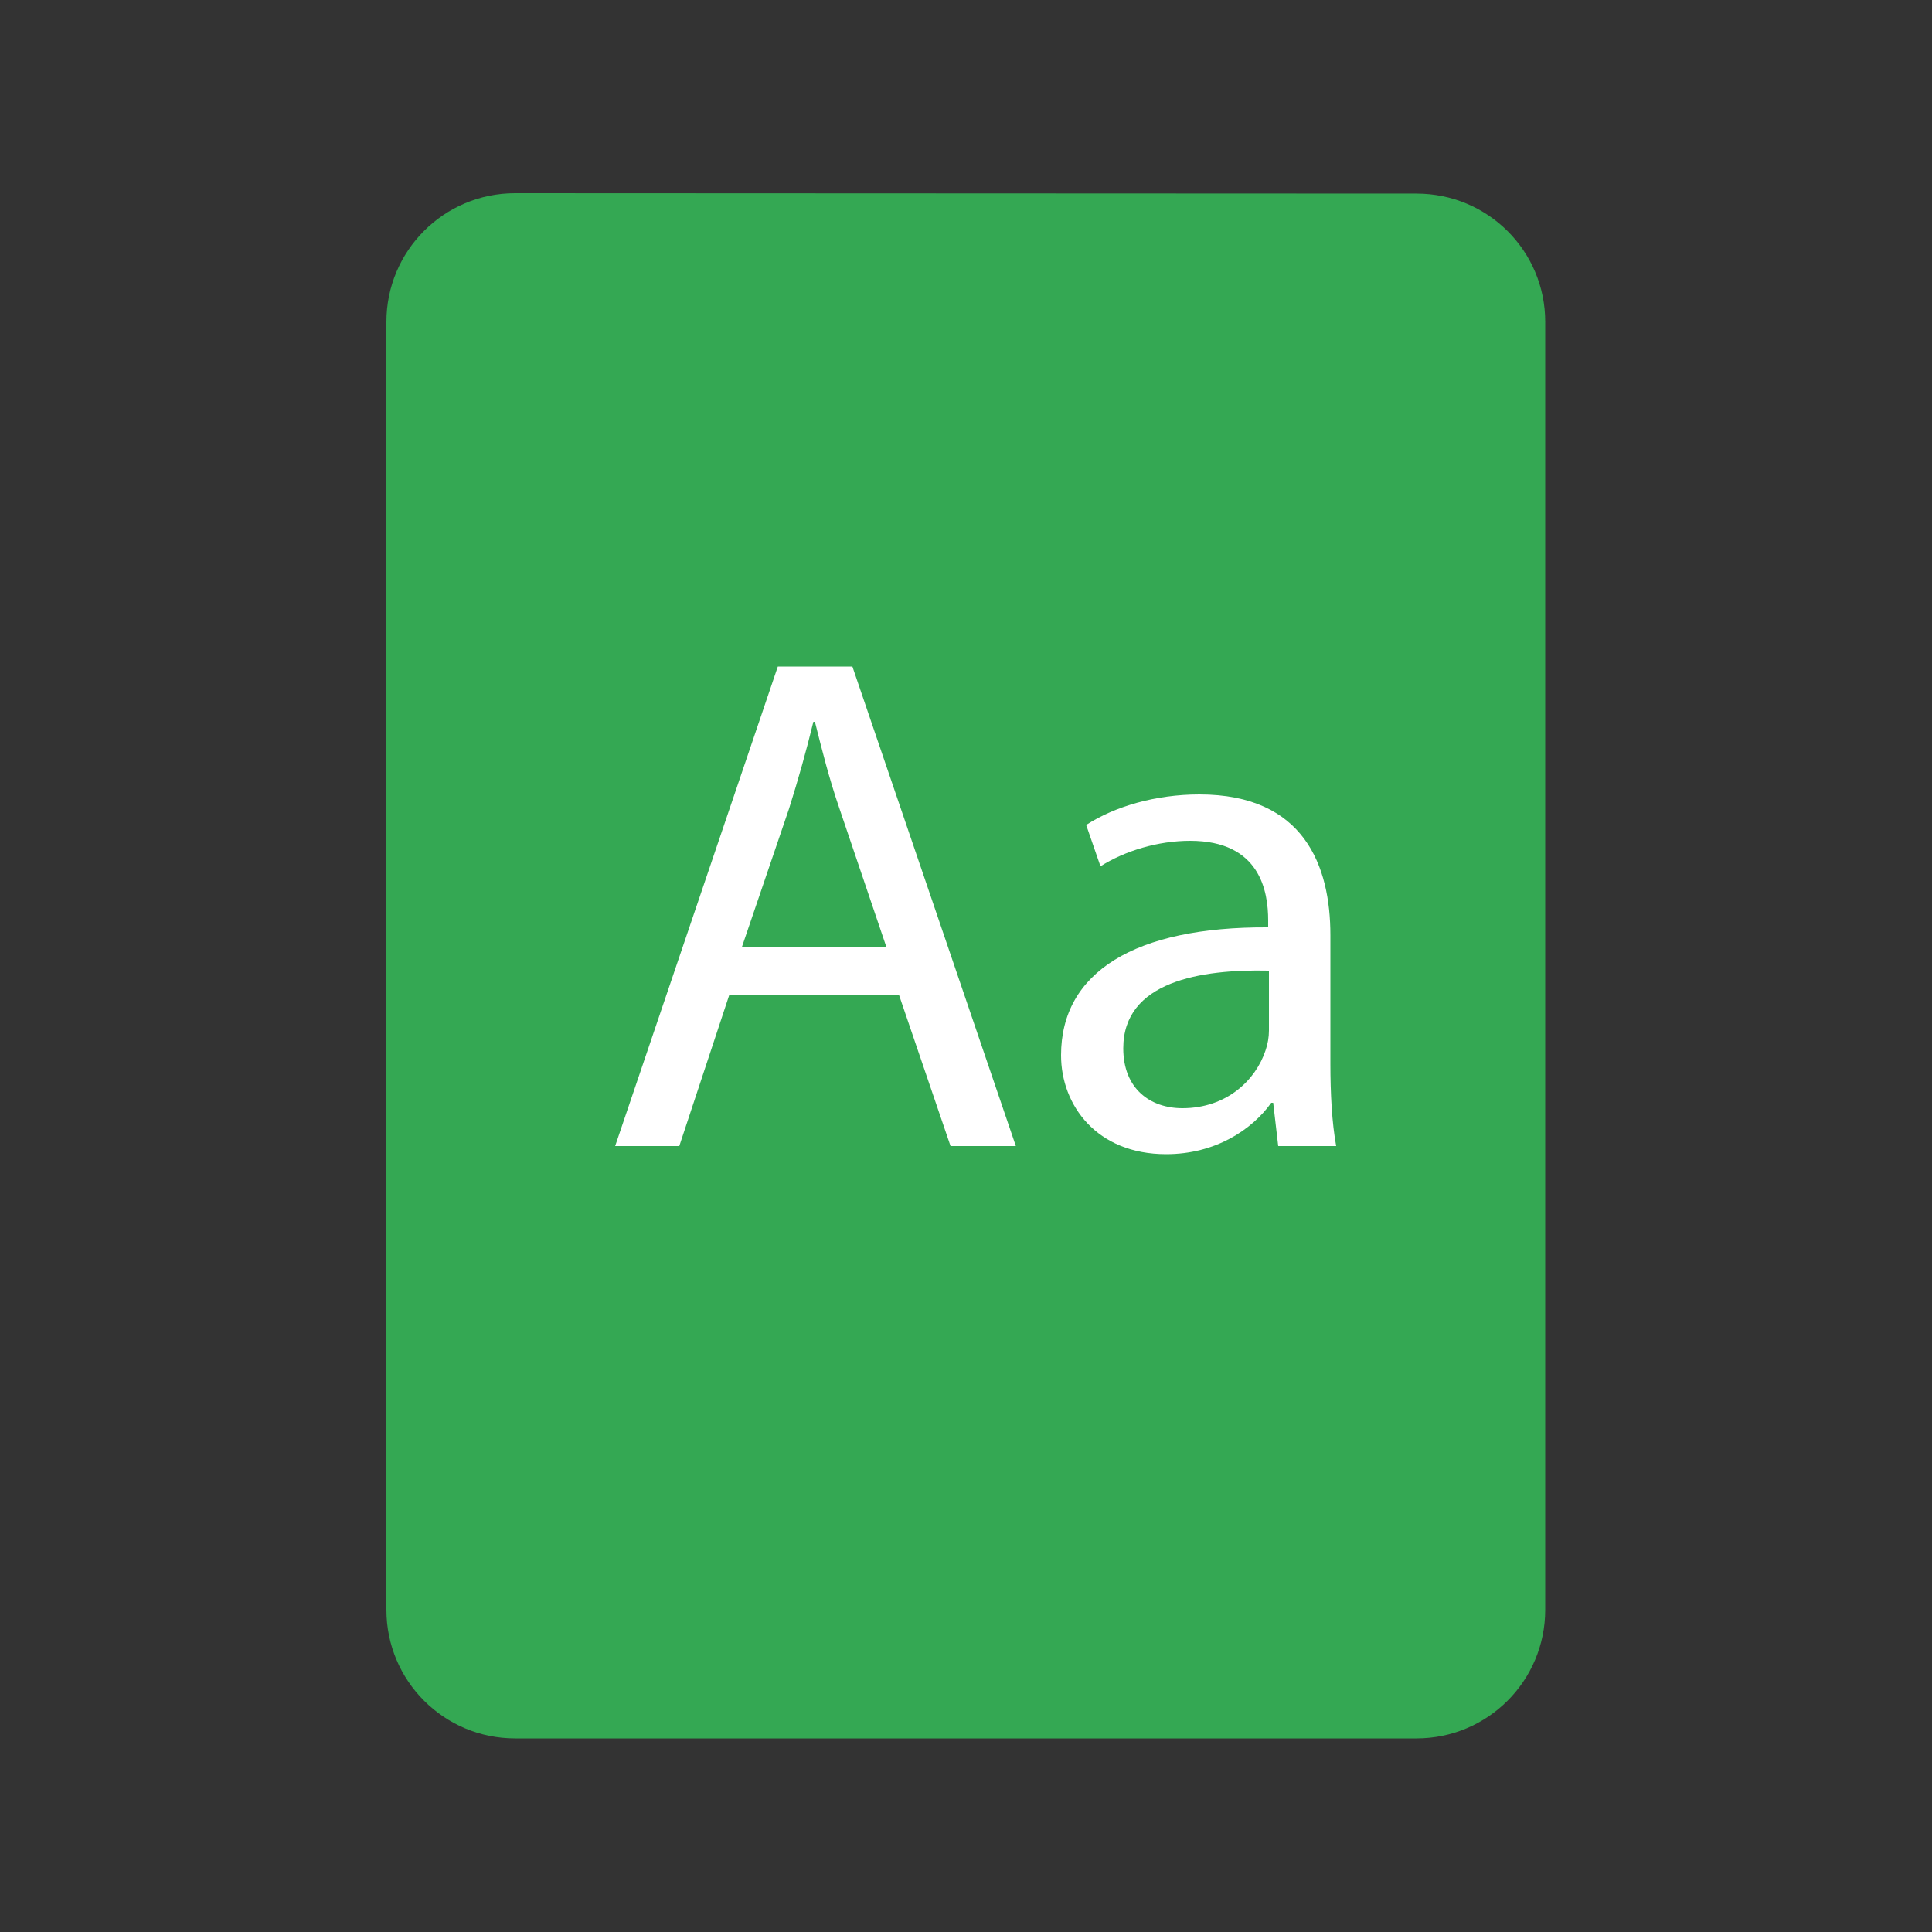 <?xml version="1.0" encoding="utf-8"?>
<!-- Generator: Adobe Illustrator 19.0.0, SVG Export Plug-In . SVG Version: 6.00 Build 0)  -->
<svg version="1.1" id="Layer_1" xmlns="http://www.w3.org/2000/svg" xmlns:xlink="http://www.w3.org/1999/xlink" x="0px" y="0px"
	 viewBox="0 0 500 500" style="enable-background:new 0 0 500 500;" xml:space="preserve">
<rect x="0" y="0" width="500" height="500" fill="#333333" stroke="none"/>
<style type="text/css">
	.st0{fill:#34A853;}
	.st1{fill:#FFFFFF;}
</style>
<path class="st0" d="M100,83.3v333.3c0,18.4,14.9,33.3,33.3,33.3h233.3c18.4,0,33.3-14.9,33.3-33.3V83.3c0-18.4-14.9-33.2-33.3-33.2
	L133.3,50C114.9,50,100,64.9,100,83.3z"/>
<g>
	<path class="st1" d="M188.7,257.6l-12.9,39h-16.6l42.1-124.1h19.3l42.3,124.1H246l-13.3-39H188.7z M229.4,245.1l-12.1-35.7
		c-2.8-8.1-4.6-15.5-6.4-22.6h-0.4c-1.8,7.4-3.9,14.9-6.3,22.5L192,245.1H229.4z"/>
	<path class="st1" d="M330.8,296.6l-1.3-11.2H329c-5,7-14.5,13.3-27.2,13.3c-18,0-27.2-12.7-27.2-25.6c0-21.5,19.1-33.3,53.6-33.1
		v-1.8c0-7.4-2-20.6-20.2-20.6c-8.3,0-16.9,2.6-23.2,6.6l-3.7-10.7c7.4-4.8,18-7.9,29.3-7.9c27.2,0,33.9,18.6,33.9,36.4v33.3
		c0,7.7,0.4,15.3,1.5,21.3H330.8z M328.4,251.2c-17.7-0.4-37.7,2.8-37.7,20.1c0,10.5,7,15.5,15.3,15.5c11.6,0,19-7.4,21.5-14.9
		c0.6-1.7,0.9-3.5,0.9-5.2V251.2z"/>
</g>
</svg>
